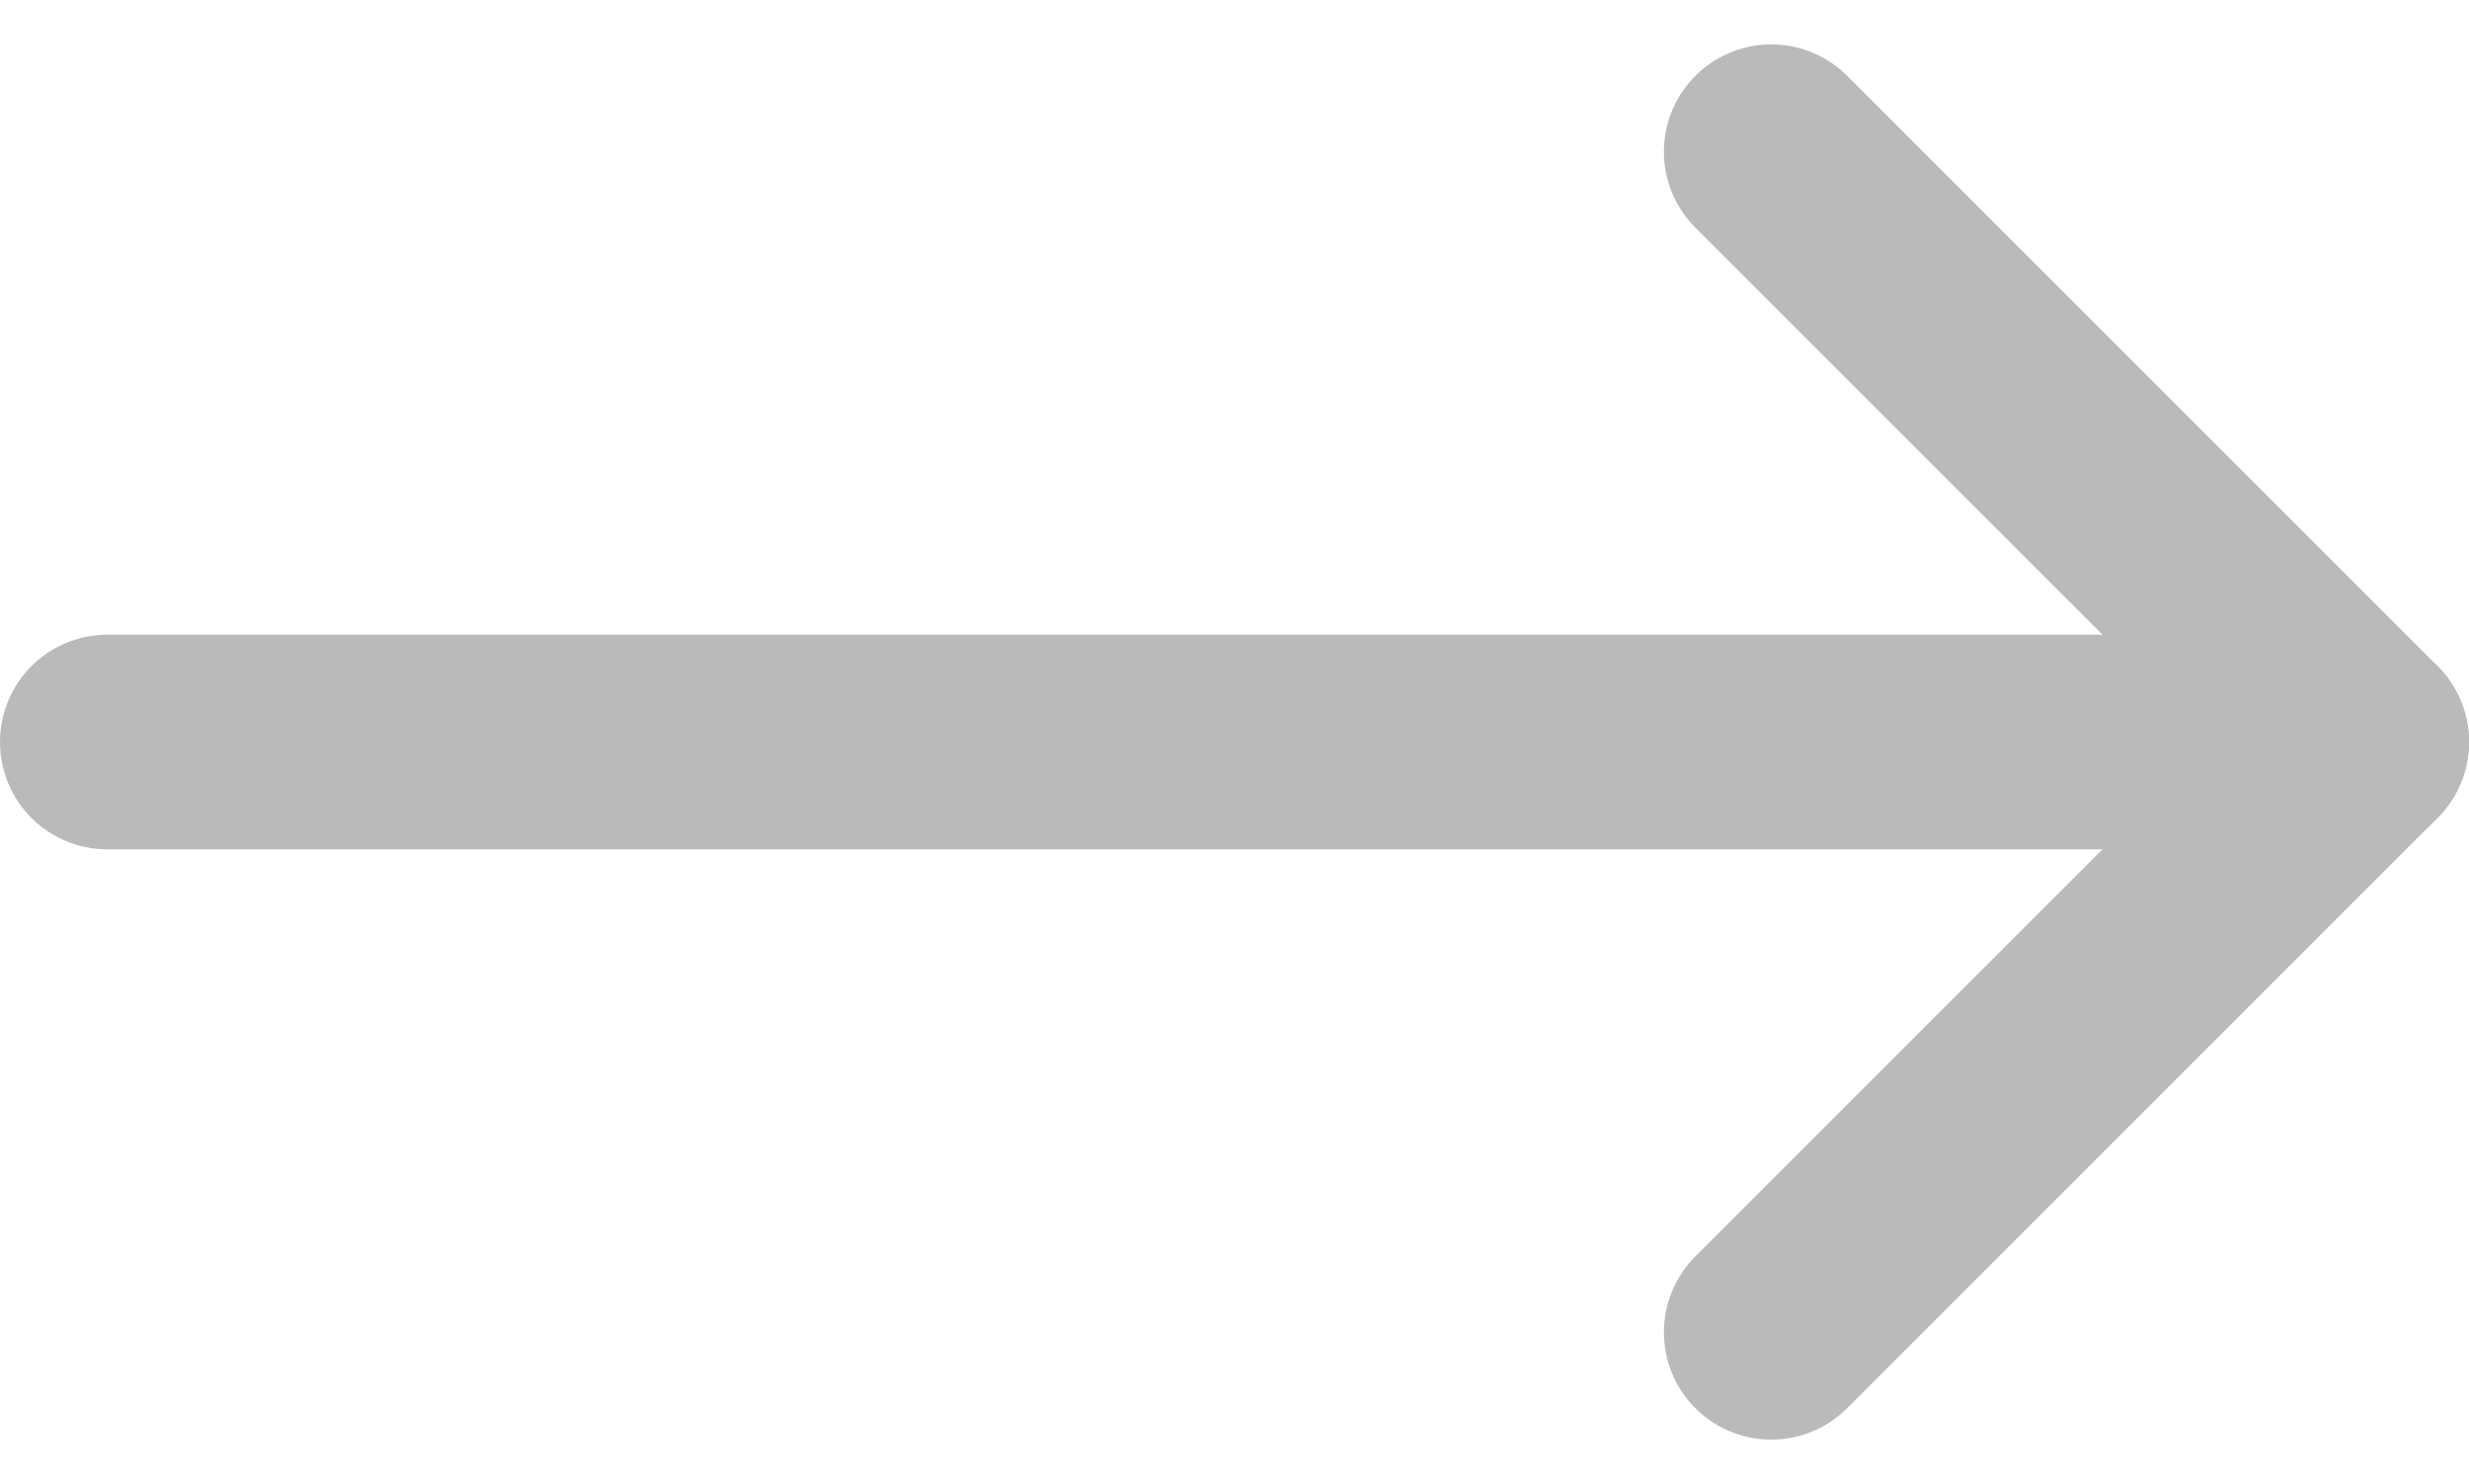<svg xmlns="http://www.w3.org/2000/svg" width="23" height="13.828" viewBox="0 0 23 13.828">
  <g id="Icon_feather-arrow-right" data-name="Icon feather-arrow-right" transform="translate(3.5 -6.086)">
    <path id="Path_48" data-name="Path 48" d="M7.5,18h21" transform="translate(-10 -5)" fill="none" stroke="#bababa" stroke-linecap="round" stroke-linejoin="round" stroke-width="2"/>
    <path id="Path_49" data-name="Path 49" d="M18,7.5,23.5,13,18,18.5" transform="translate(-5)" fill="none" stroke="#bababa" stroke-linecap="round" stroke-linejoin="round" stroke-width="2"/>
  </g>
</svg>
